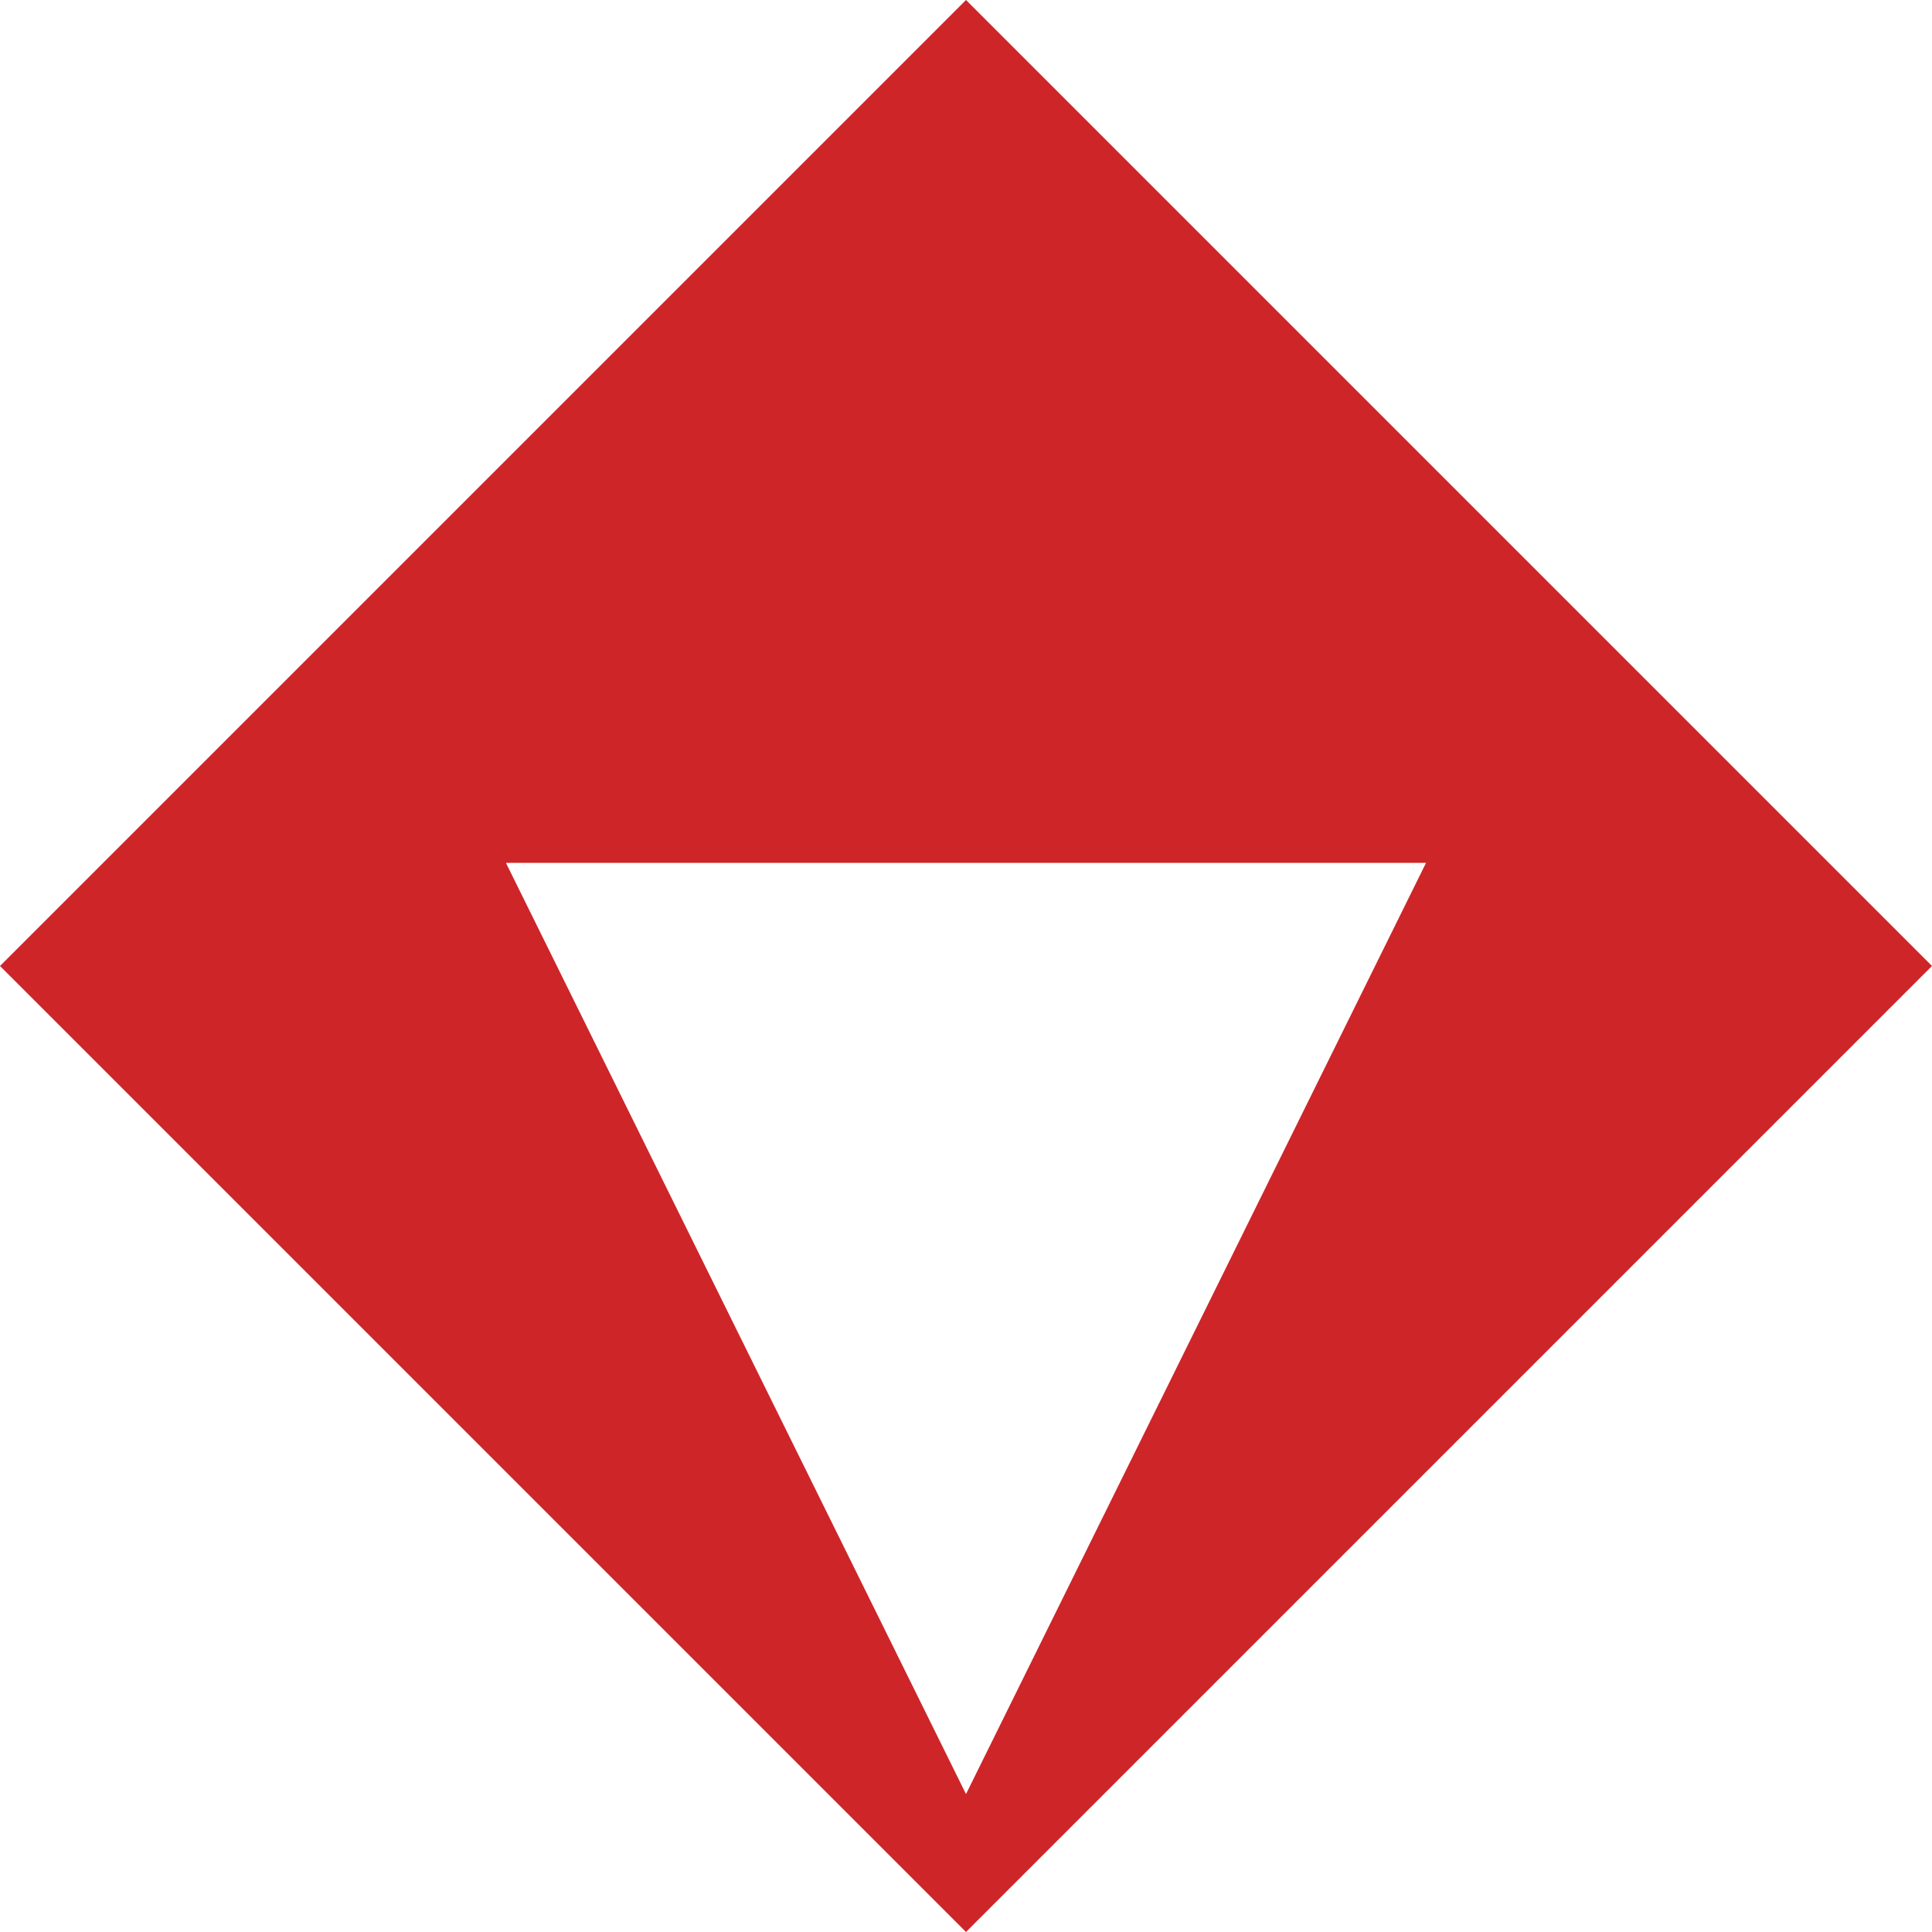 <svg xmlns="http://www.w3.org/2000/svg" width="157.332" height="157.332" viewBox="0 0 157.332 157.332"><defs><style>.a{fill:#ce2529;}</style></defs><path class="a" d="M78.666,157.332h0L0,78.666,78.666,0l78.666,78.666L78.666,157.332ZM41.2,70.266h0L78.666,146.1l37.462-75.832H41.2Z" transform="translate(0 0)"/></svg>